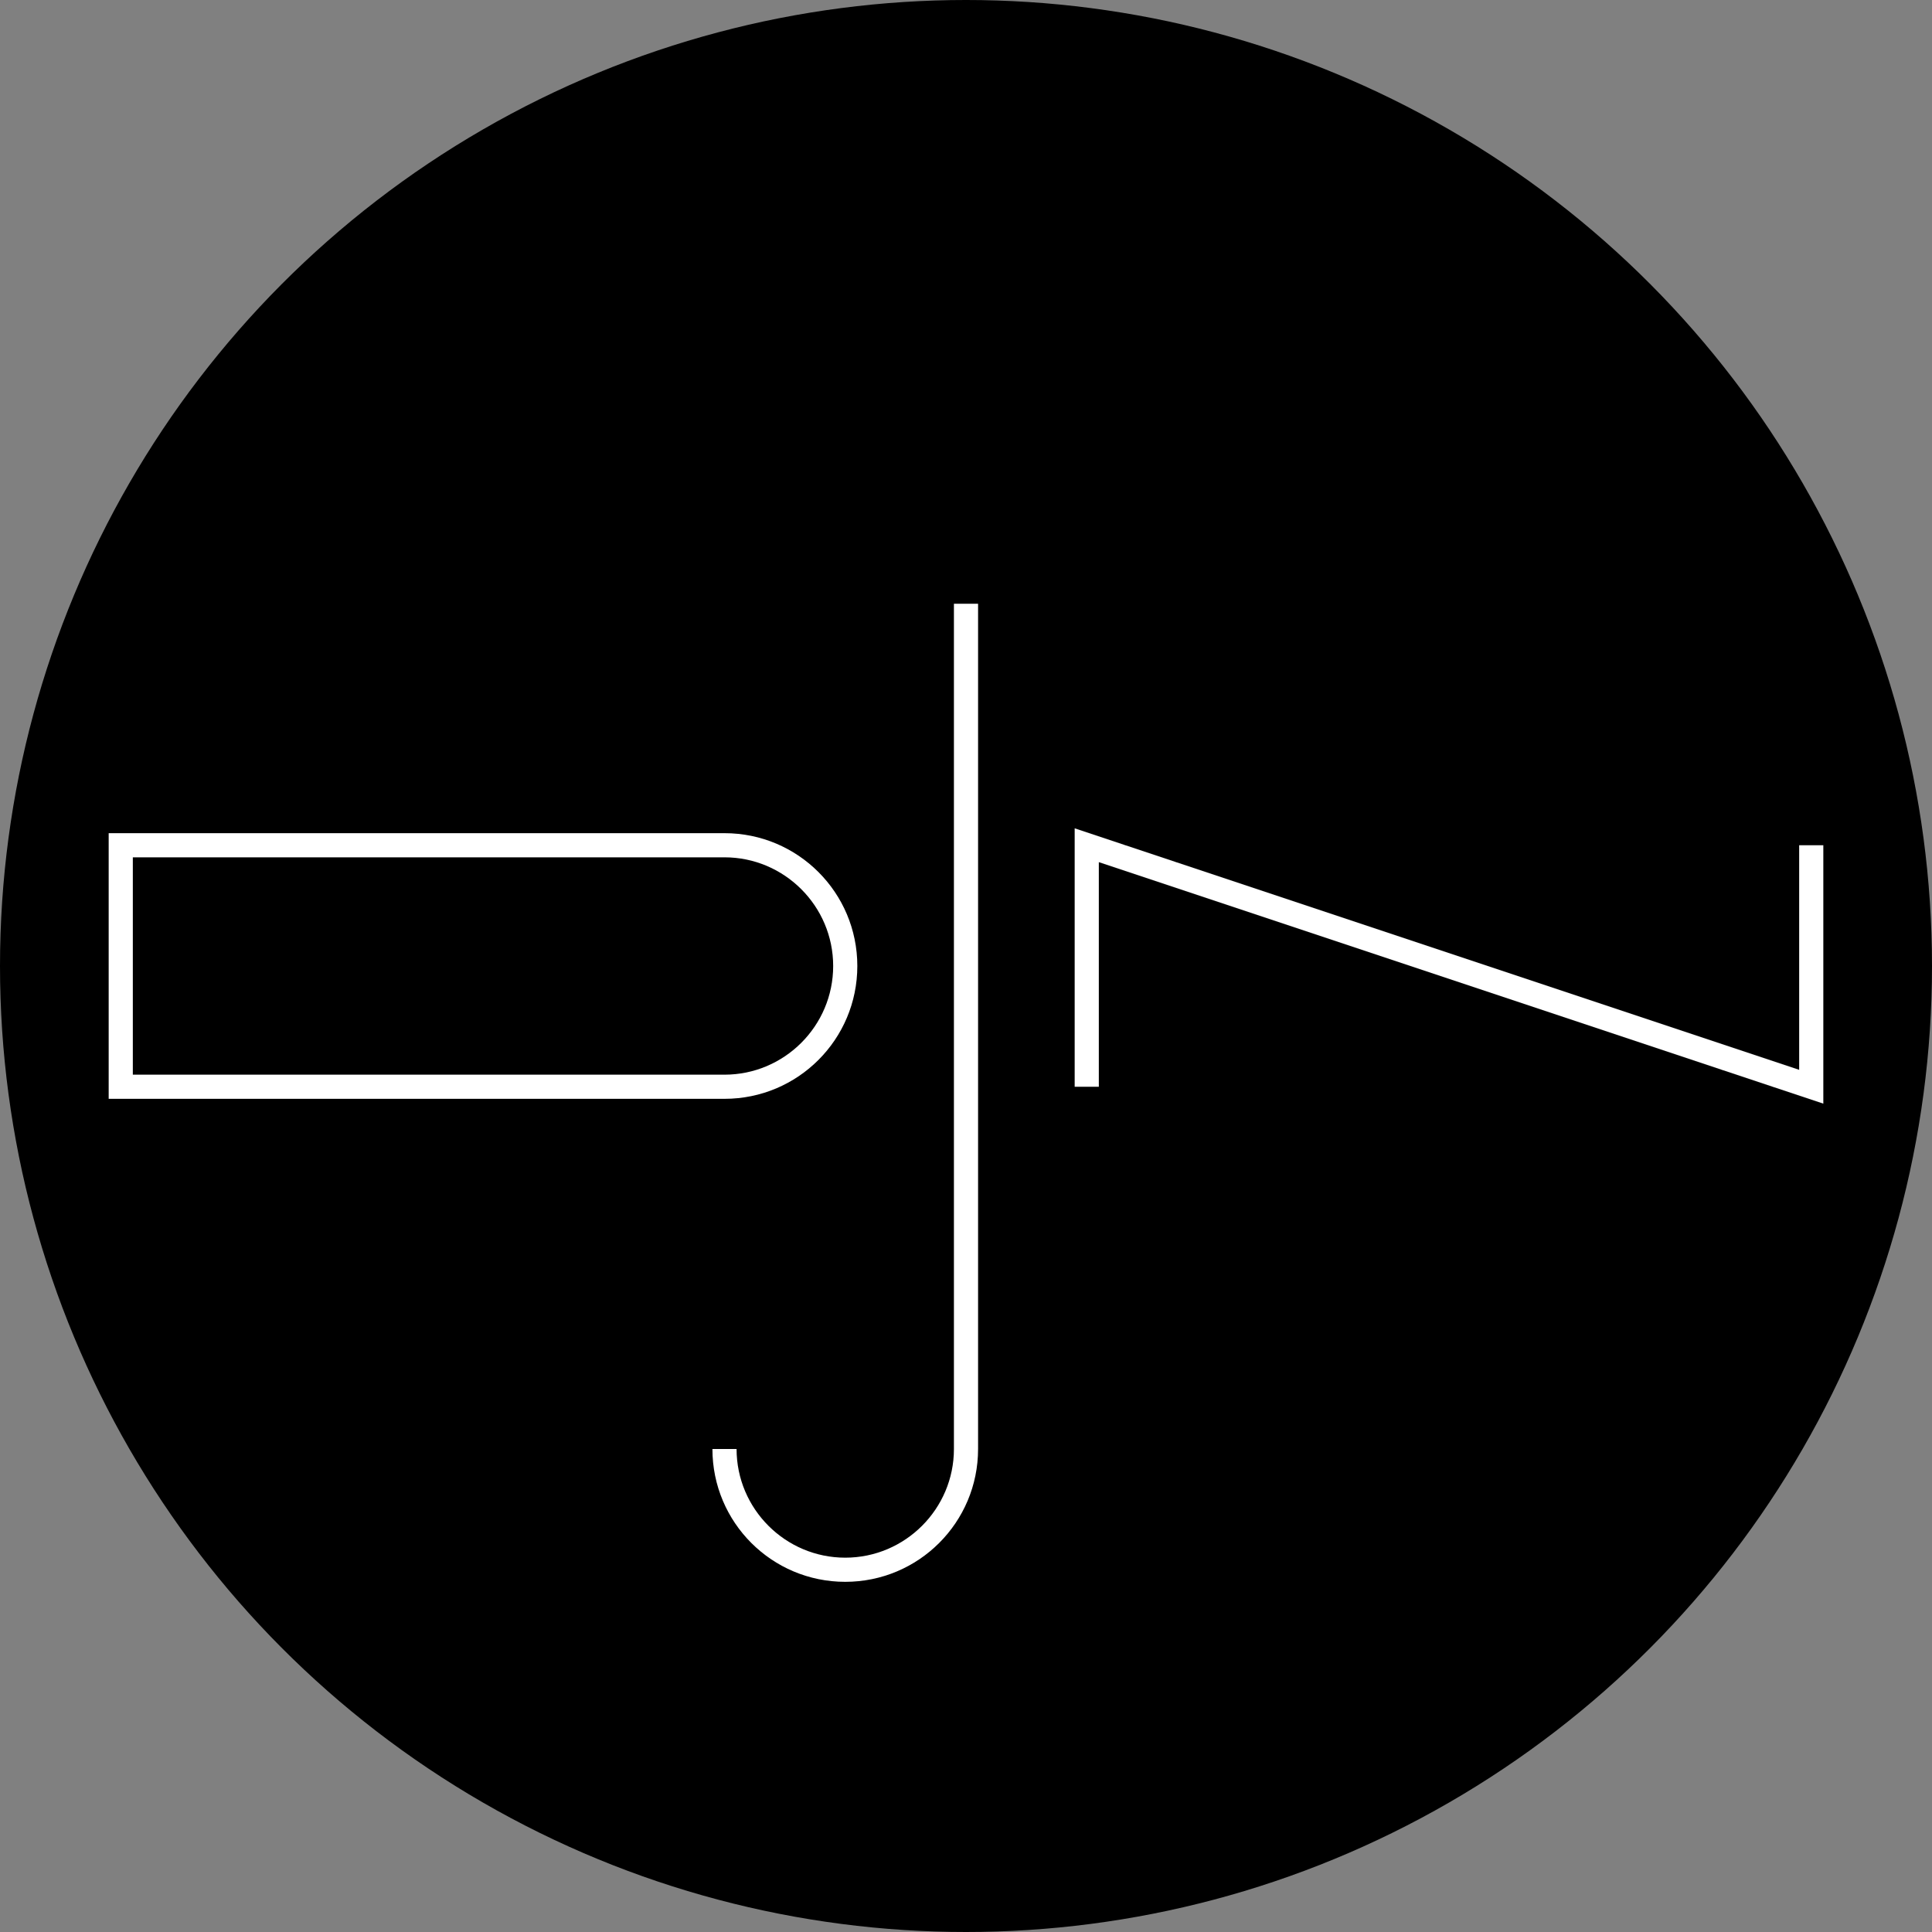 <?xml version="1.0" encoding="utf-8"?>
<!-- Generator: Adobe Illustrator 21.0.2, SVG Export Plug-In . SVG Version: 6.00 Build 0)  -->
<svg version="1.1" id="Layer_1" xmlns="http://www.w3.org/2000/svg" xmlns:xlink="http://www.w3.org/1999/xlink" x="0px" y="0px"
	 viewBox="0 0 400 400" style="enable-background:new 0 0 400 400;" xml:space="preserve">
<rect x="0" y="0" width="400" height="400" fill="#808080" stroke="none"/>
<style type="text/css">
	.st0{fill:#FFFFFF;}
</style>
<g>
	<circle cx="200" cy="200" r="200"/>
	<g>
		<path class="st0" d="M150,227.5H22.5v-55H150c15.2,0,27.5,12.3,27.5,27.5C177.5,215.2,165.2,227.5,150,227.5z M27.5,222.5H150
			c12.4,0,22.5-10.1,22.5-22.5c0-12.4-10.1-22.5-22.5-22.5H27.5V222.5z"/>
		<polygon class="st0" points="377.5,228.5 227.5,178.5 227.5,225 222.5,225 222.5,171.5 372.5,221.5 372.5,175 377.5,175 		"/>
		<g>
			<rect x="197.5" y="125" class="st0" width="5" height="175"/>
			<path class="st0" d="M175,327.5c-15.2,0-27.5-12.3-27.5-27.5h5c0,12.4,10.1,22.5,22.5,22.5s22.5-10.1,22.5-22.5h5
				C202.5,315.2,190.2,327.5,175,327.5z"/>
		</g>
	</g>
</g>
</svg>

